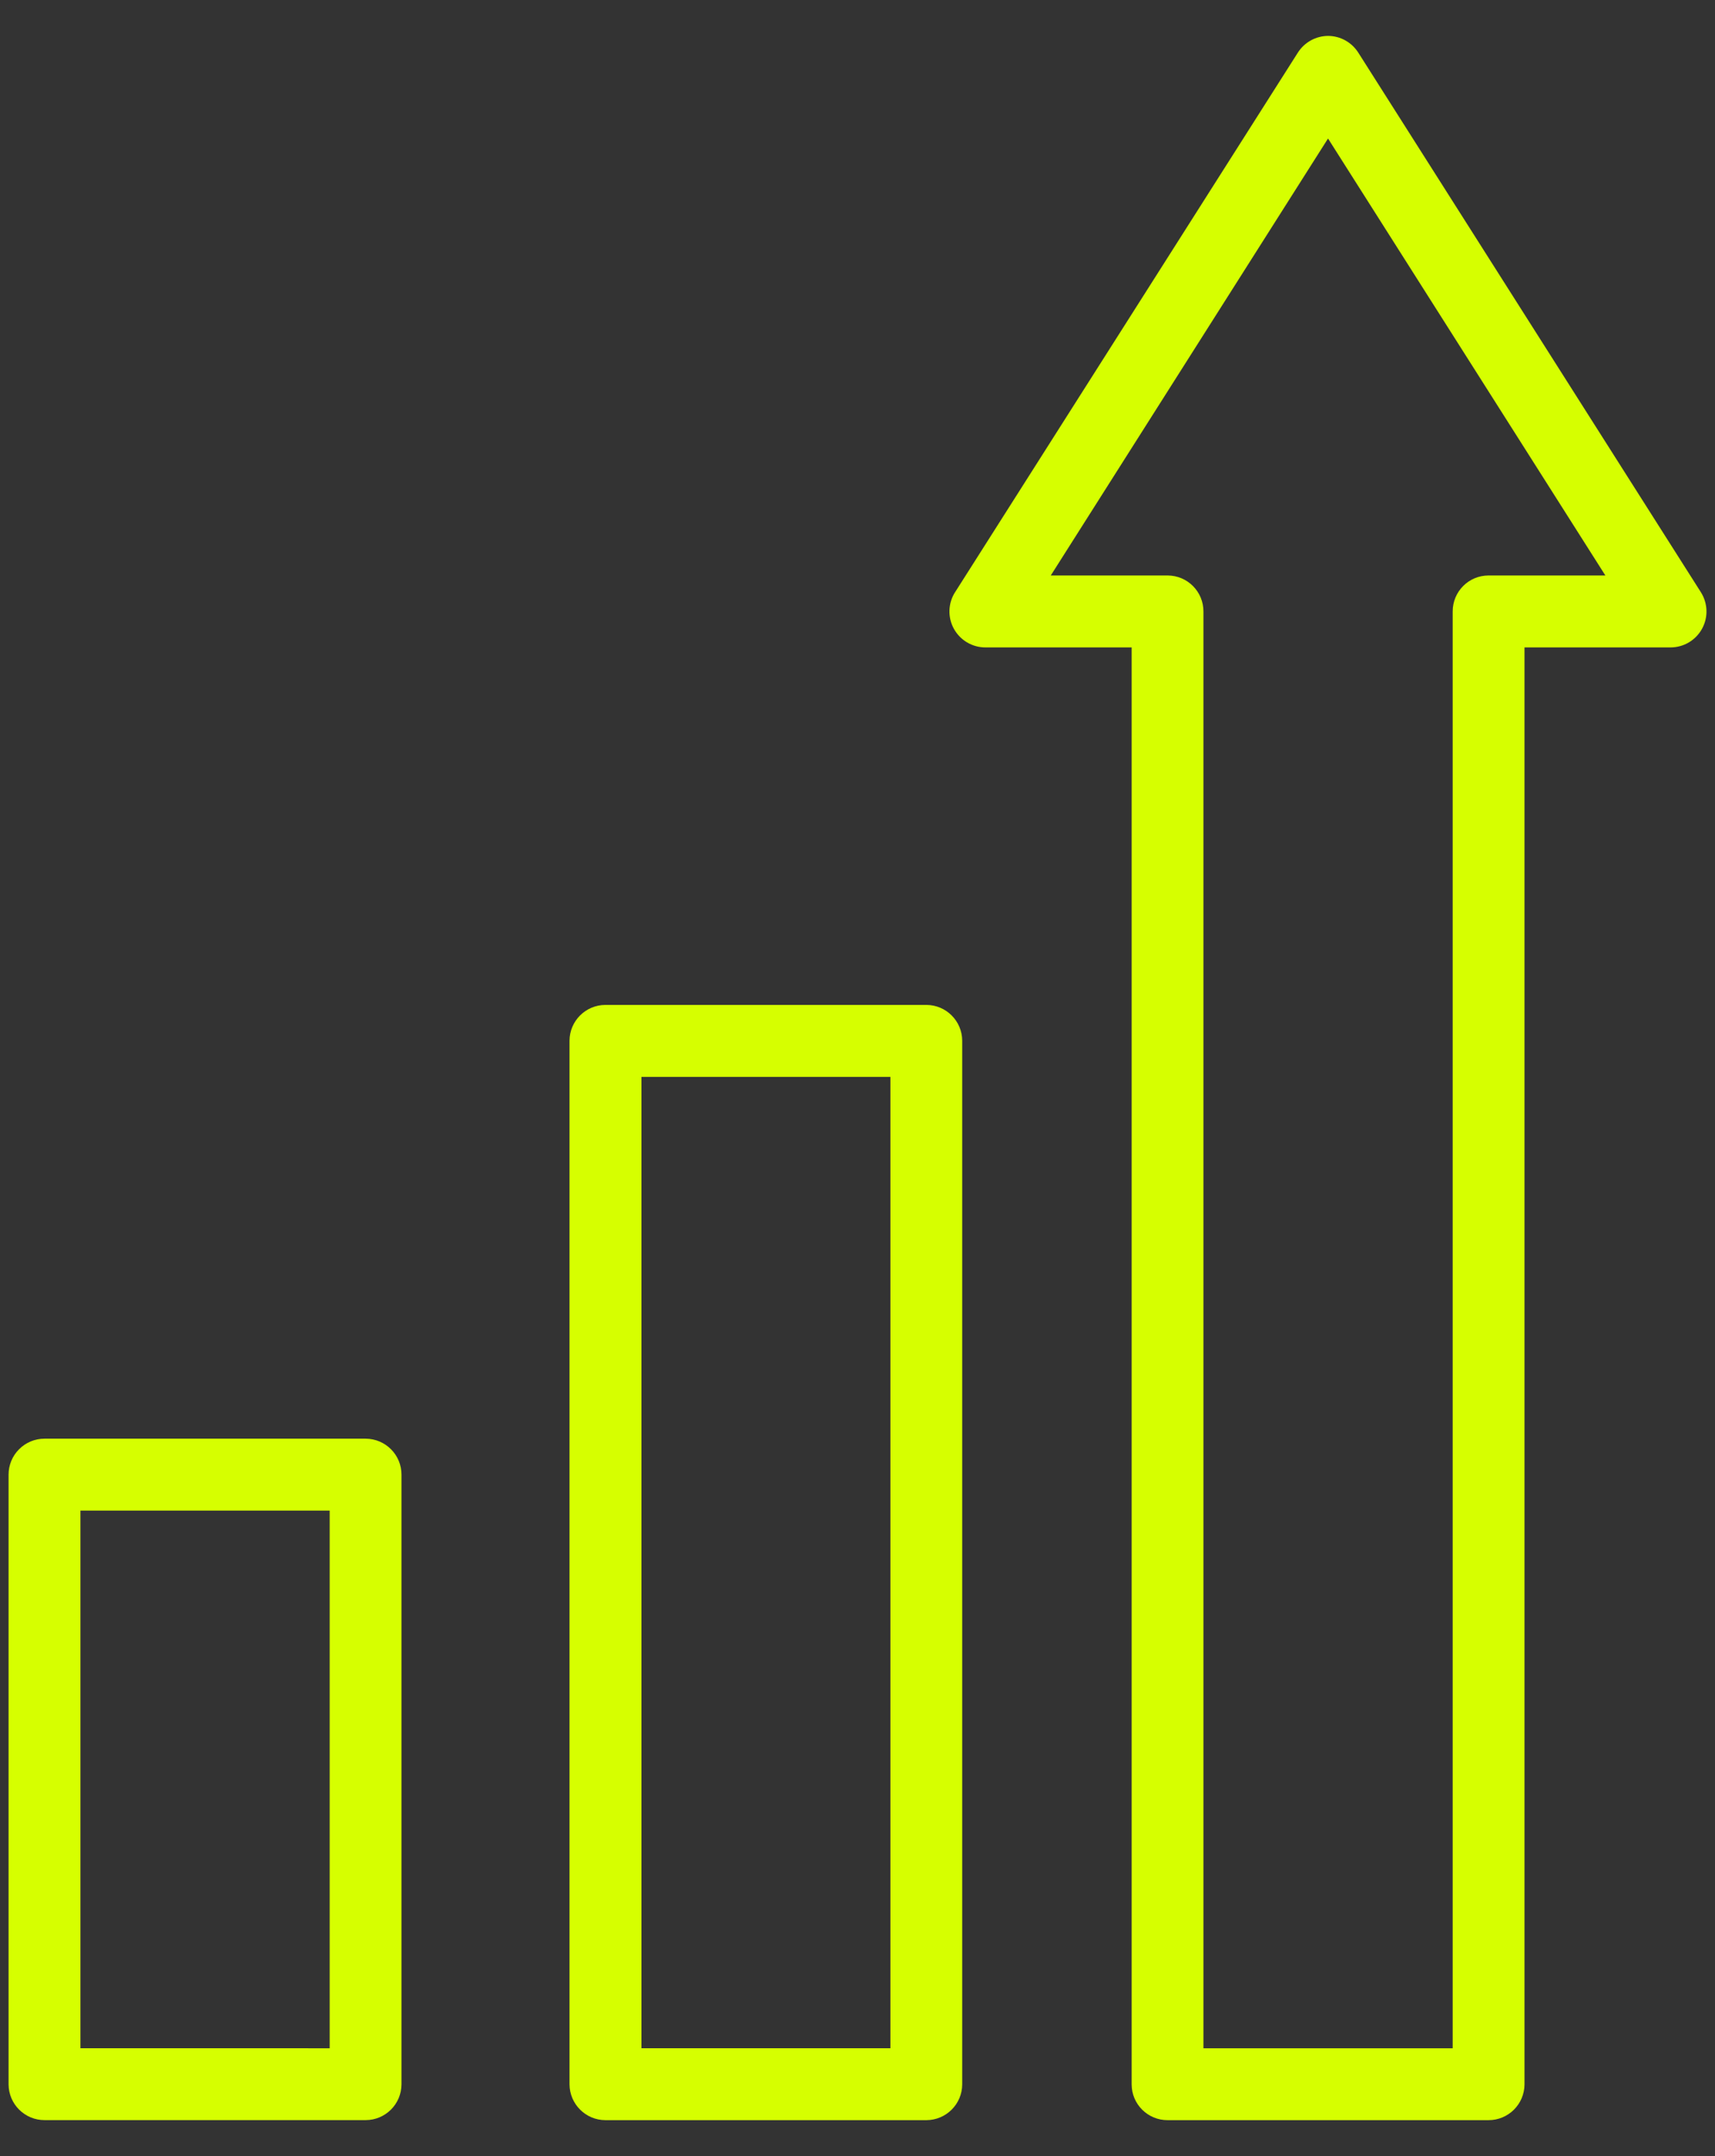 <svg width="39" height="49" viewBox="0 0 39 49" fill="none" xmlns="http://www.w3.org/2000/svg">
<rect x="0" y="0" width="39" height="49" fill="#333333" stroke="none"/>
<path d="M30.206 0.816C29.926 0.816 29.665 0.959 29.514 1.196L21.719 13.459V13.458C21.558 13.71 21.548 14.03 21.692 14.291C21.837 14.553 22.112 14.715 22.411 14.714H25.734V47.372C25.735 47.823 26.102 48.187 26.553 48.185H33.848C34.299 48.187 34.666 47.823 34.668 47.372V14.714H37.991C38.289 14.713 38.562 14.551 38.706 14.289C38.849 14.028 38.838 13.71 38.678 13.458L30.888 1.196V1.196C30.739 0.962 30.483 0.819 30.206 0.816H30.206ZM30.2 3.148L36.507 13.079H33.848C33.397 13.08 33.033 13.447 33.035 13.899V46.551H27.367V13.899H27.367C27.369 13.447 27.004 13.08 26.553 13.079H23.895L30.2 3.148ZM13.767 22.839C13.317 22.84 12.953 23.204 12.951 23.654V47.371C12.954 47.82 13.318 48.184 13.767 48.185H21.068C21.516 48.183 21.88 47.82 21.881 47.371V23.654C21.88 23.205 21.517 22.841 21.068 22.839H13.767ZM14.587 24.474H20.248V46.55H14.587V24.474ZM1.015 32.697H1.015C0.797 32.696 0.589 32.782 0.435 32.936C0.28 33.09 0.194 33.299 0.195 33.517V47.371C0.197 47.822 0.564 48.186 1.015 48.184H8.316C8.765 48.183 9.128 47.82 9.13 47.371V33.517C9.132 33.066 8.767 32.699 8.316 32.697H1.015ZM1.829 34.331H7.497V46.551L1.829 46.55V34.331Z" fill="#D6FF00"/>
</svg>
